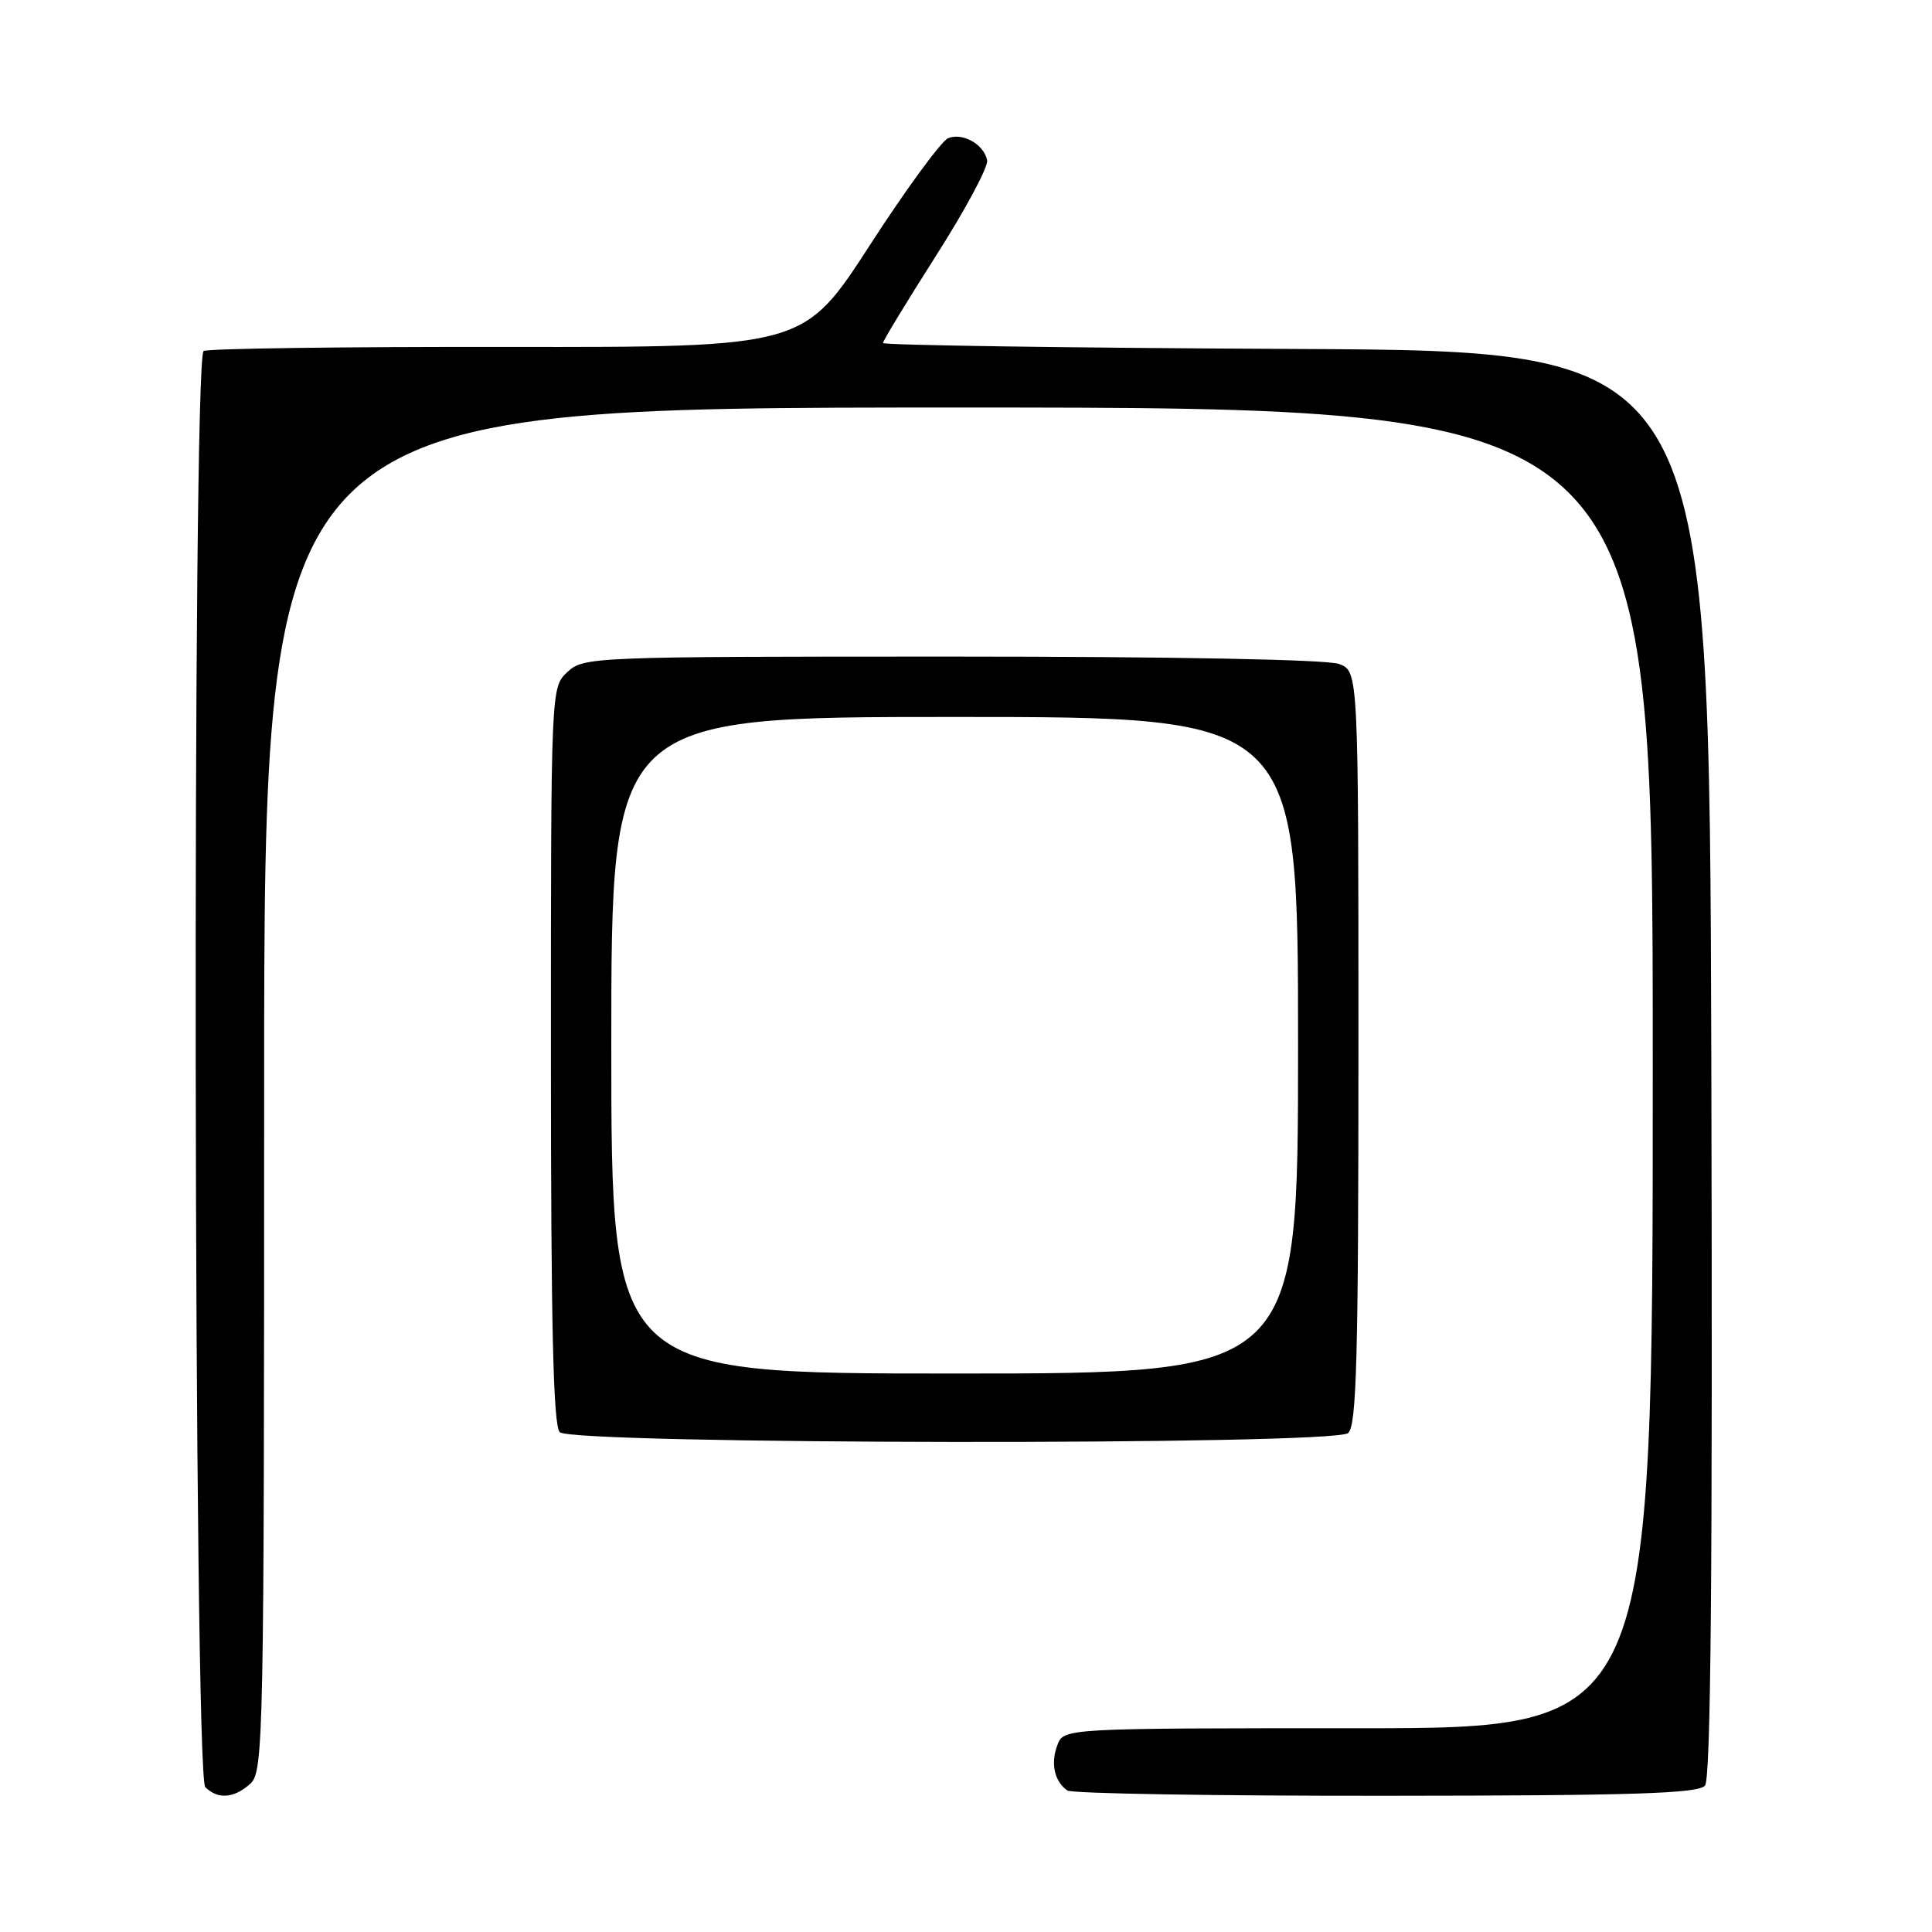 <?xml version="1.0" encoding="UTF-8" standalone="no"?>
<!DOCTYPE svg PUBLIC "-//W3C//DTD SVG 1.1//EN" "http://www.w3.org/Graphics/SVG/1.1/DTD/svg11.dtd" >
<svg xmlns="http://www.w3.org/2000/svg" xmlns:xlink="http://www.w3.org/1999/xlink" version="1.1" viewBox="0 0 256 256">
 <g >
 <path fill="currentColor"
d=" M 33.17 236.35 C 34.92 234.76 35.00 230.60 35.00 144.35 C 35.00 54.00 35.00 54.00 127.00 54.00 C 219.00 54.00 219.00 54.00 219.00 141.50 C 219.00 229.00 219.00 229.00 179.97 229.00 C 140.94 229.00 140.94 229.00 140.10 231.25 C 139.19 233.68 139.72 236.06 141.43 237.25 C 142.02 237.66 161.02 237.97 183.66 237.95 C 216.46 237.93 225.05 237.65 225.92 236.60 C 226.70 235.66 226.94 208.08 226.76 140.89 C 226.50 46.50 226.50 46.50 171.75 46.24 C 141.64 46.10 117.00 45.74 117.00 45.45 C 117.00 45.16 120.17 39.94 124.05 33.85 C 127.93 27.76 130.97 22.09 130.80 21.25 C 130.39 19.14 127.61 17.55 125.65 18.30 C 124.76 18.65 120.09 25.02 115.27 32.47 C 106.50 46.02 106.50 46.02 67.23 45.97 C 45.63 45.94 27.51 46.18 26.98 46.51 C 25.44 47.46 25.66 235.26 27.20 236.80 C 28.86 238.46 31.01 238.30 33.17 236.35 Z  M 178.63 189.89 C 179.76 188.96 180.00 179.93 180.00 138.85 C 180.00 88.95 180.00 88.95 177.43 87.98 C 175.90 87.39 155.38 87.00 126.12 87.00 C 78.45 87.00 77.33 87.04 75.19 89.04 C 73.00 91.08 73.00 91.08 73.00 139.84 C 73.00 175.63 73.31 188.91 74.17 189.77 C 75.81 191.41 176.65 191.54 178.63 189.89 Z  M 81.00 138.50 C 81.00 95.00 81.00 95.00 126.50 95.00 C 172.00 95.00 172.00 95.00 172.00 138.50 C 172.00 182.00 172.00 182.00 126.50 182.00 C 81.00 182.00 81.00 182.00 81.00 138.50 Z "/>
</g>
</svg>